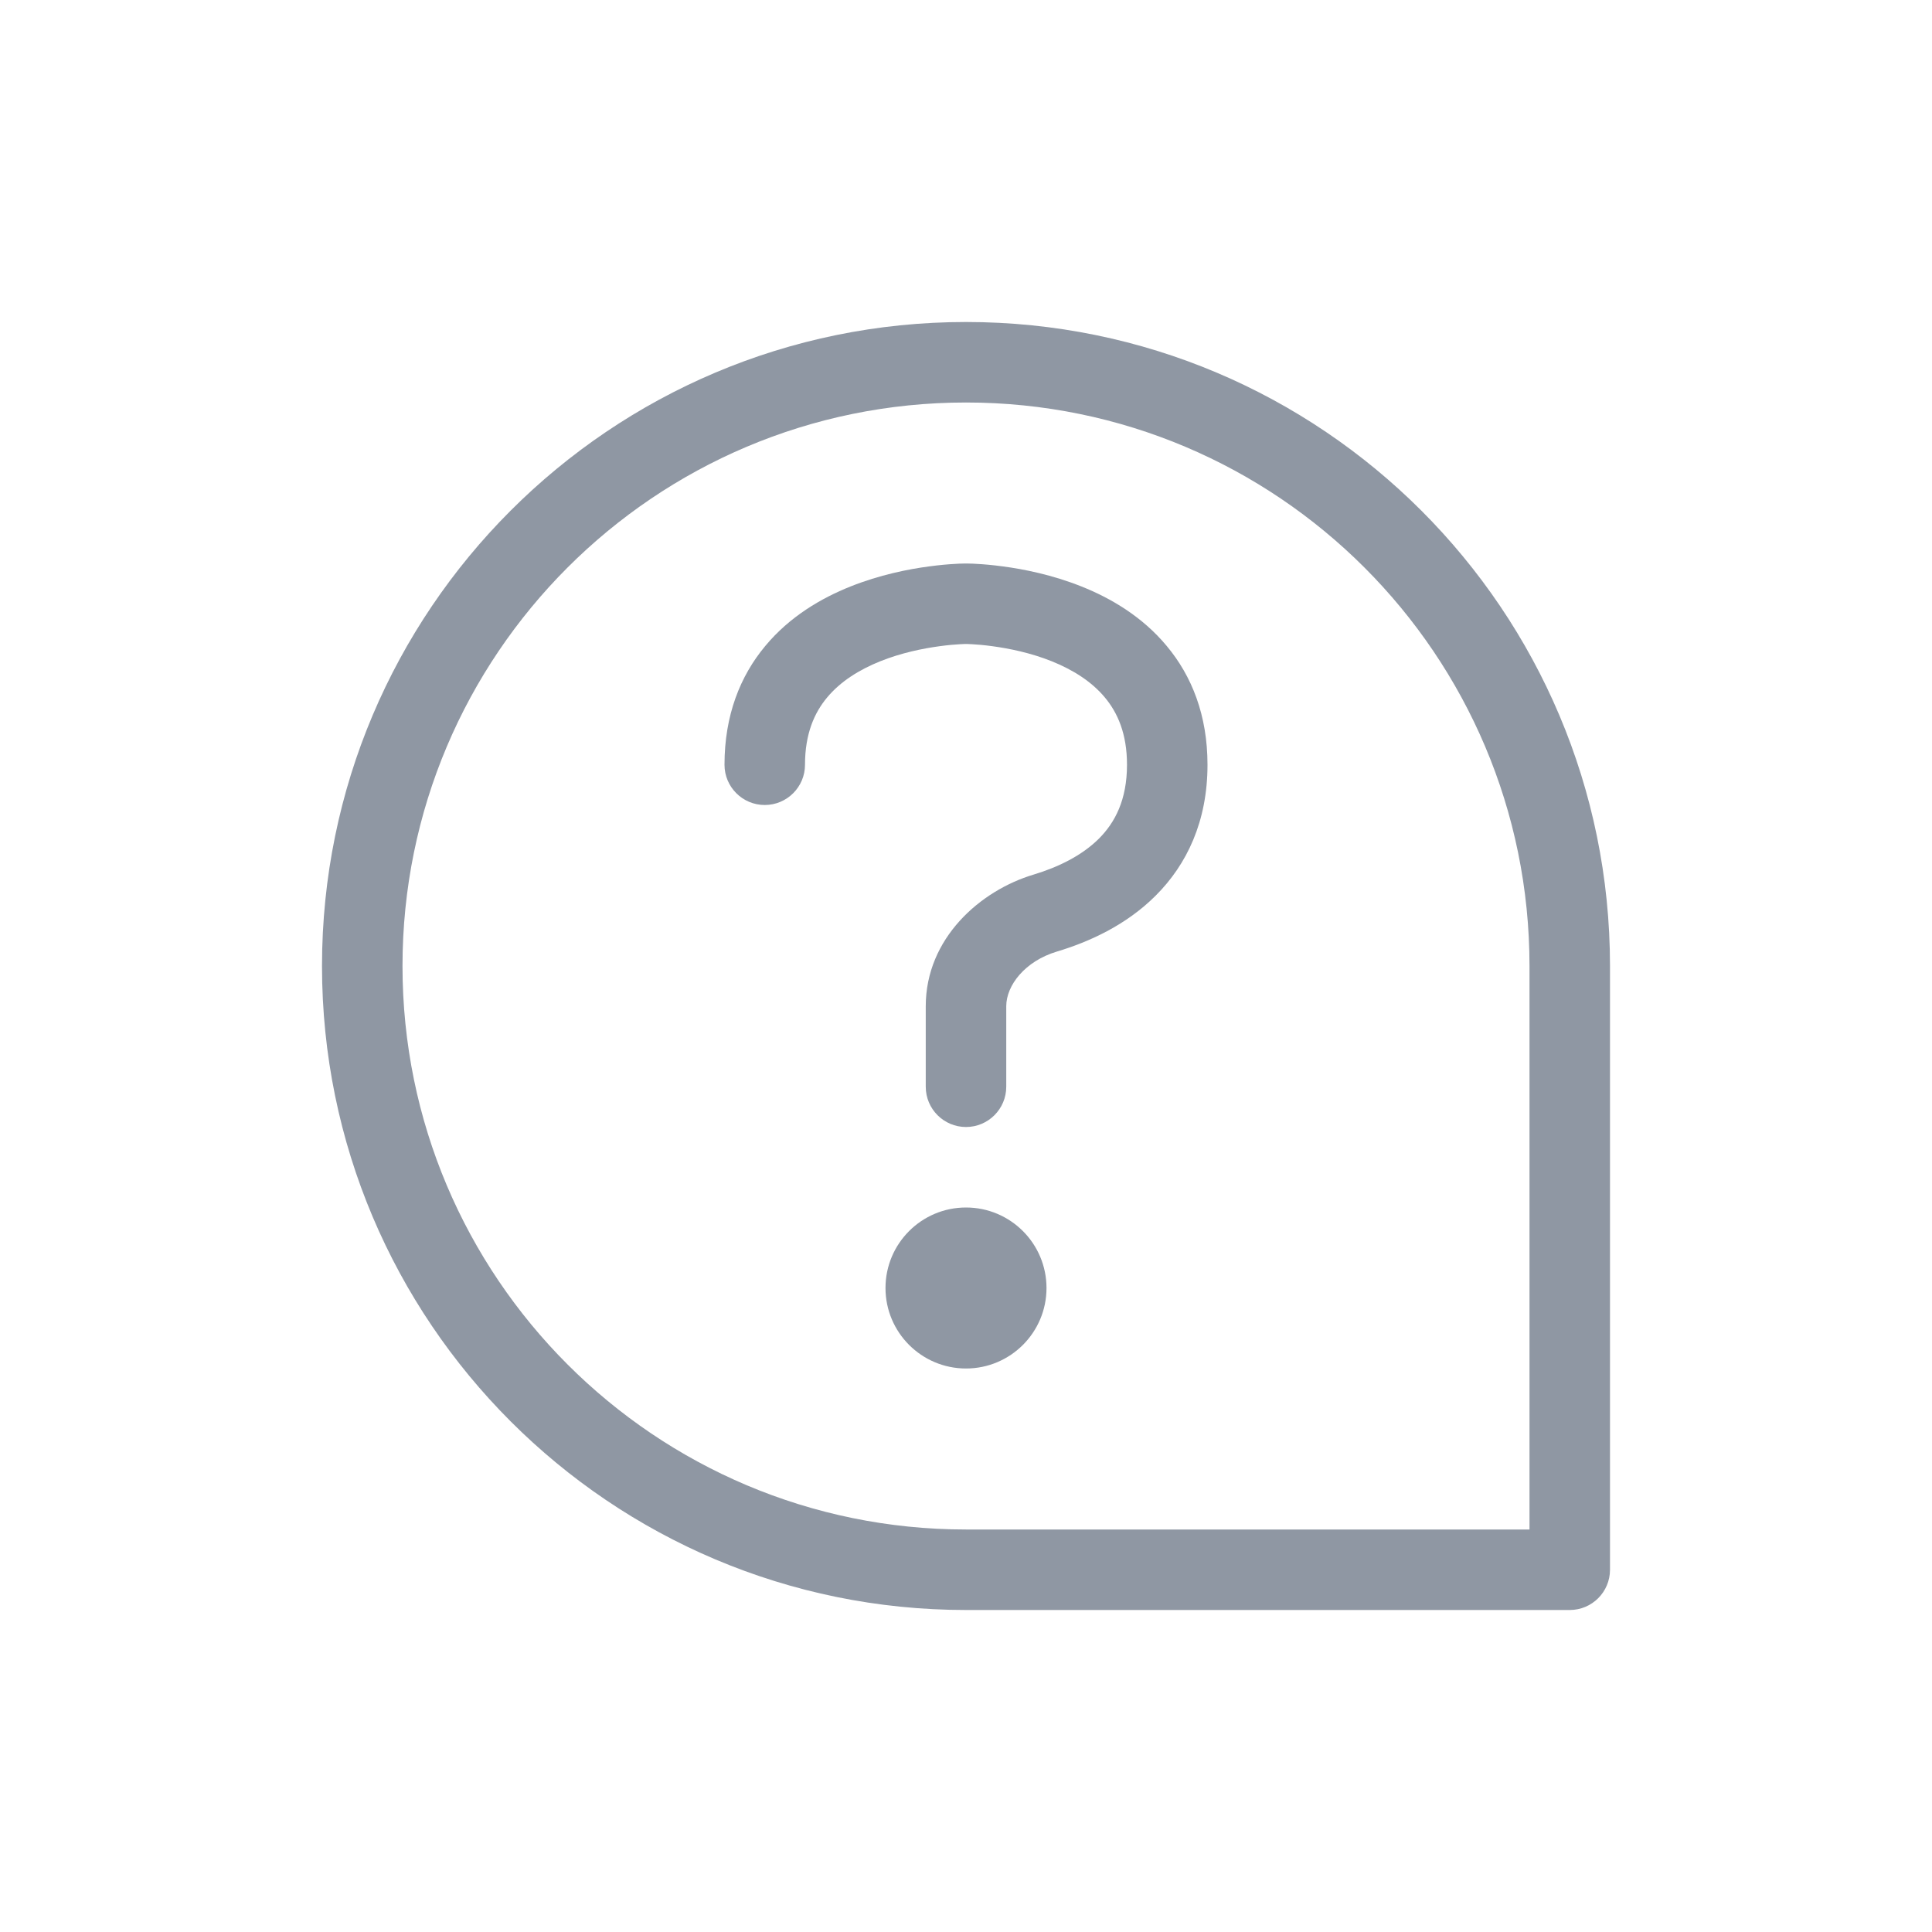 <svg width="24" height="24" viewBox="0 0 24 24" fill="none" xmlns="http://www.w3.org/2000/svg">
<path fill-rule="evenodd" clip-rule="evenodd" d="M10.275 8.664C10.117 8.853 10 9.114 10 9.5C10 9.776 9.776 10 9.5 10C9.224 10 9 9.776 9 9.5C9 8.886 9.195 8.397 9.507 8.024C9.81 7.659 10.203 7.43 10.564 7.286C10.927 7.141 11.283 7.07 11.543 7.036C11.675 7.018 11.785 7.009 11.864 7.005C11.904 7.002 11.936 7.001 11.959 7.001L11.986 7L11.995 7L11.998 7L11.999 7L11.995 7L12 7L12.002 7L12.005 7L12.014 7L12.041 7.001C12.064 7.001 12.096 7.002 12.136 7.005C12.215 7.009 12.325 7.018 12.457 7.036C12.717 7.07 13.073 7.141 13.436 7.286C13.797 7.43 14.19 7.659 14.493 8.024C14.805 8.397 15 8.886 15 9.5C15 10.205 14.742 10.74 14.358 11.124C13.987 11.496 13.522 11.703 13.128 11.821C12.733 11.94 12.5 12.24 12.5 12.5V13.5C12.5 13.776 12.276 14 12 14C11.724 14 11.5 13.776 11.5 13.5V12.5C11.5 11.655 12.178 11.062 12.841 10.864C13.146 10.772 13.439 10.629 13.651 10.418C13.85 10.219 14 9.937 14 9.5C14 9.114 13.883 8.853 13.725 8.664C13.56 8.466 13.328 8.32 13.064 8.214C12.802 8.109 12.533 8.055 12.325 8.027C12.222 8.013 12.137 8.006 12.079 8.003C12.05 8.001 12.028 8.001 12.015 8L12.001 8L12 8L11.985 8C11.972 8.001 11.95 8.001 11.921 8.003C11.863 8.006 11.778 8.013 11.675 8.027C11.467 8.055 11.198 8.109 10.936 8.214C10.672 8.32 10.44 8.466 10.275 8.664Z" fill="#8F97A3"/>
<path d="M13 16C13 16.552 12.552 17 12 17C11.448 17 11 16.552 11 16C11 15.448 11.448 15 12 15C12.552 15 13 15.448 13 16Z" fill="#8F97A3"/>
<path fill-rule="evenodd" clip-rule="evenodd" d="M4 12C4 7.582 7.582 4 12 4C16.418 4 20 7.582 20 12V19.5C20 19.776 19.776 20 19.5 20H12C7.582 20 4 16.418 4 12ZM12 5C8.134 5 5 8.134 5 12C5 15.866 8.134 19 12 19H19V12C19 8.134 15.866 5 12 5Z" fill="#8F97A3"/>
</svg>
